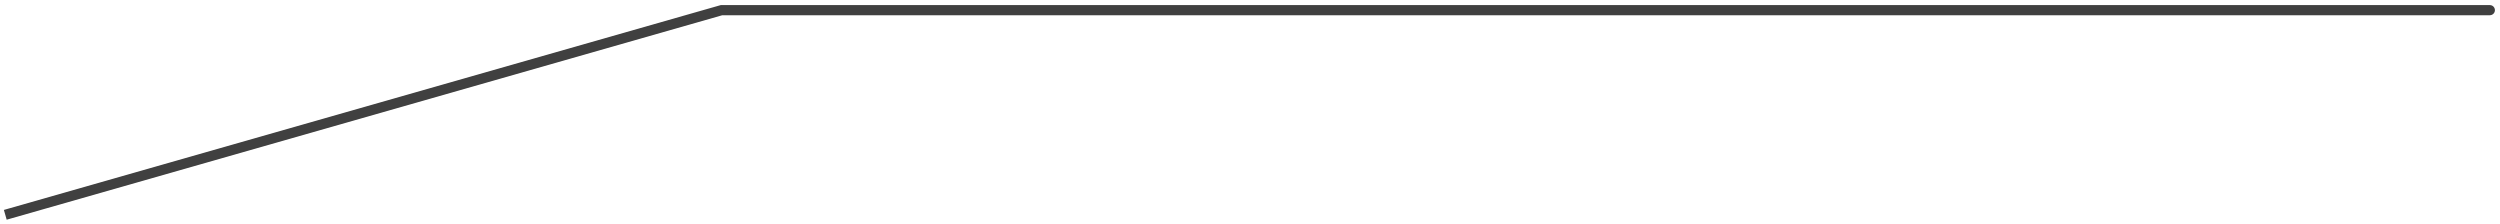 <svg width="246" height="22" viewBox="0 0 246 22" fill="none" xmlns="http://www.w3.org/2000/svg">
<path d="M71 1V0.5H70.93L70.863 0.519L71 1ZM245 1.5C245.276 1.5 245.5 1.276 245.5 1C245.5 0.724 245.276 0.5 245 0.5V1.5ZM0.863 20.519L0.382 20.657L0.657 21.618L1.137 21.481L0.863 20.519ZM71 1.5H245V0.5H71V1.5ZM1.137 21.481L71.137 1.481L70.863 0.519L0.863 20.519L1.137 21.481Z" fill="#404040"/>
</svg>
